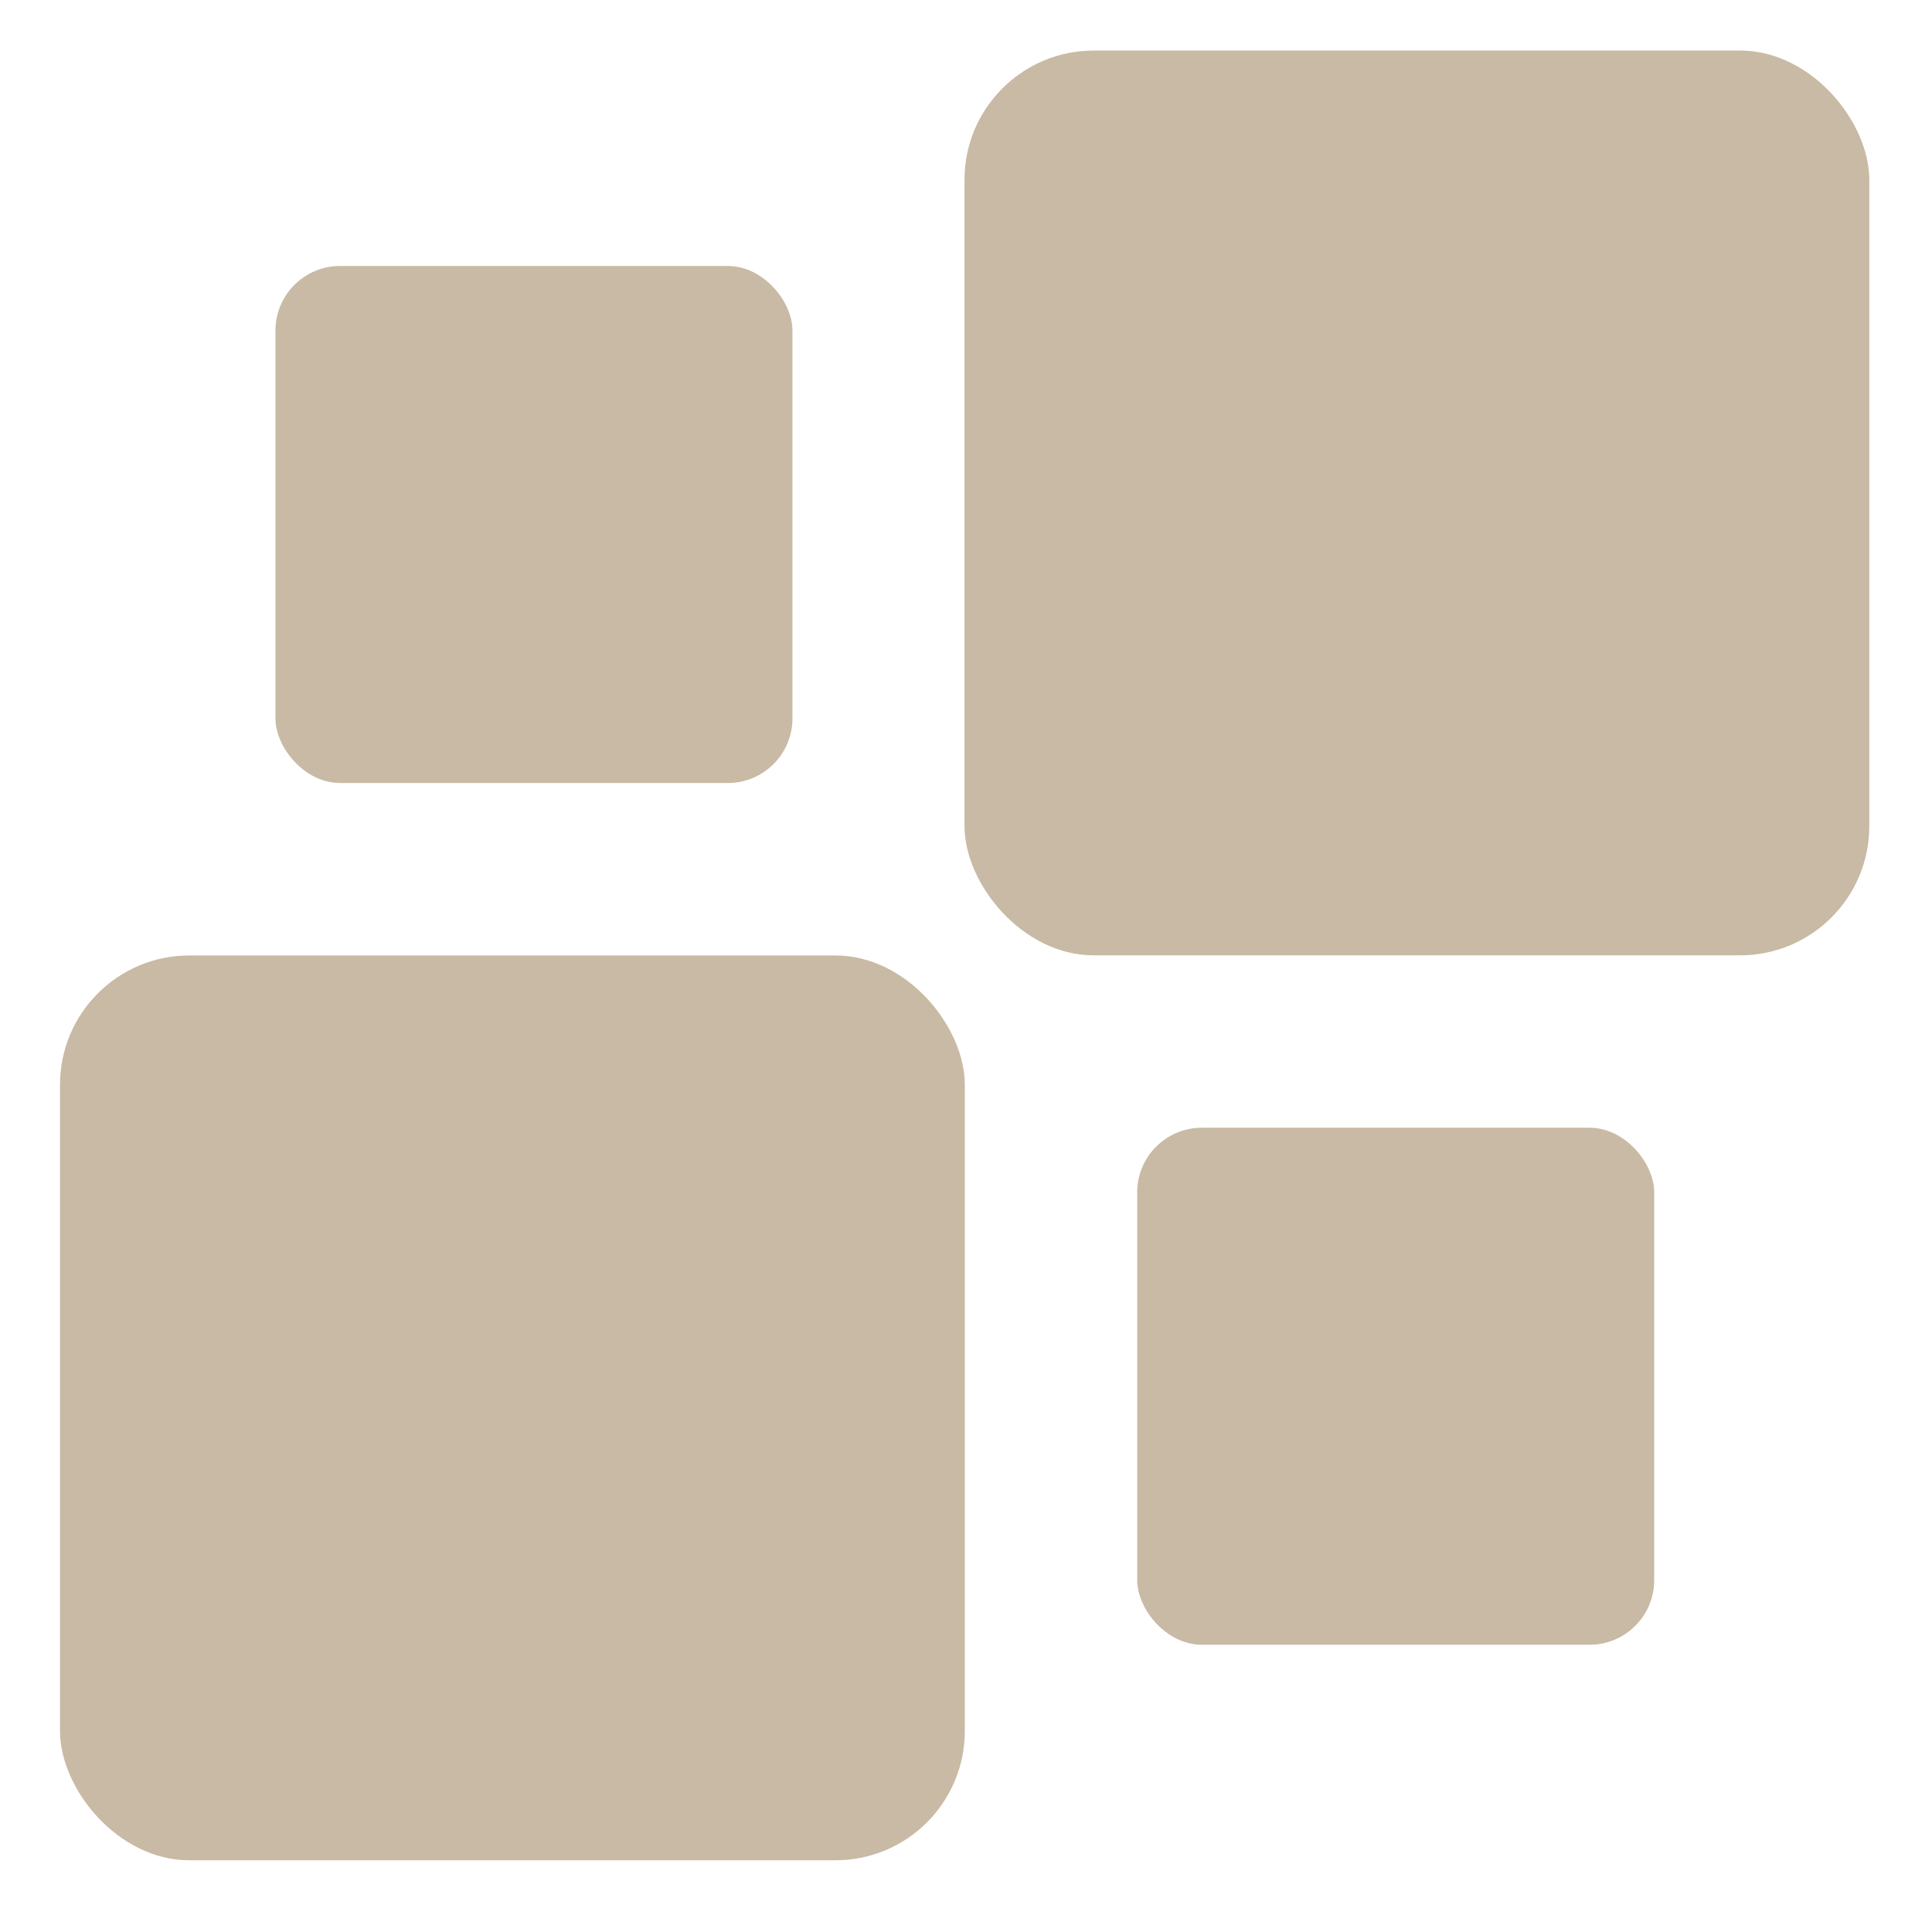 <svg xmlns="http://www.w3.org/2000/svg" width="16" height="16" version="1.1">
 <g transform="translate(0,-32)">
  <g transform="translate(1.2397766e-5,0.5)">
   <g style="fill:#c8baa4" transform="matrix(0.354,0,0,0.354,-3.928,-53.321)">
    <rect width="21.167" height="21.167" x="12.5" y="261.96" rx="3.024" ry="3.024" style="fill:#c8baa4"/>
    <rect width="21.167" height="21.167" x="33.66" y="240.79" rx="3.024" ry="3.024" style="fill:#c8baa4"/>
    <rect width="12.095" height="12.095" x="17.54" y="245.83" rx="1.512" ry="1.512" style="fill:#c8baa4"/>
    <rect width="12.095" height="12.095" x="37.7" y="265.99" rx="1.512" ry="1.512" style="fill:#c8baa4"/>
   </g>
  </g>
 </g>
</svg>
